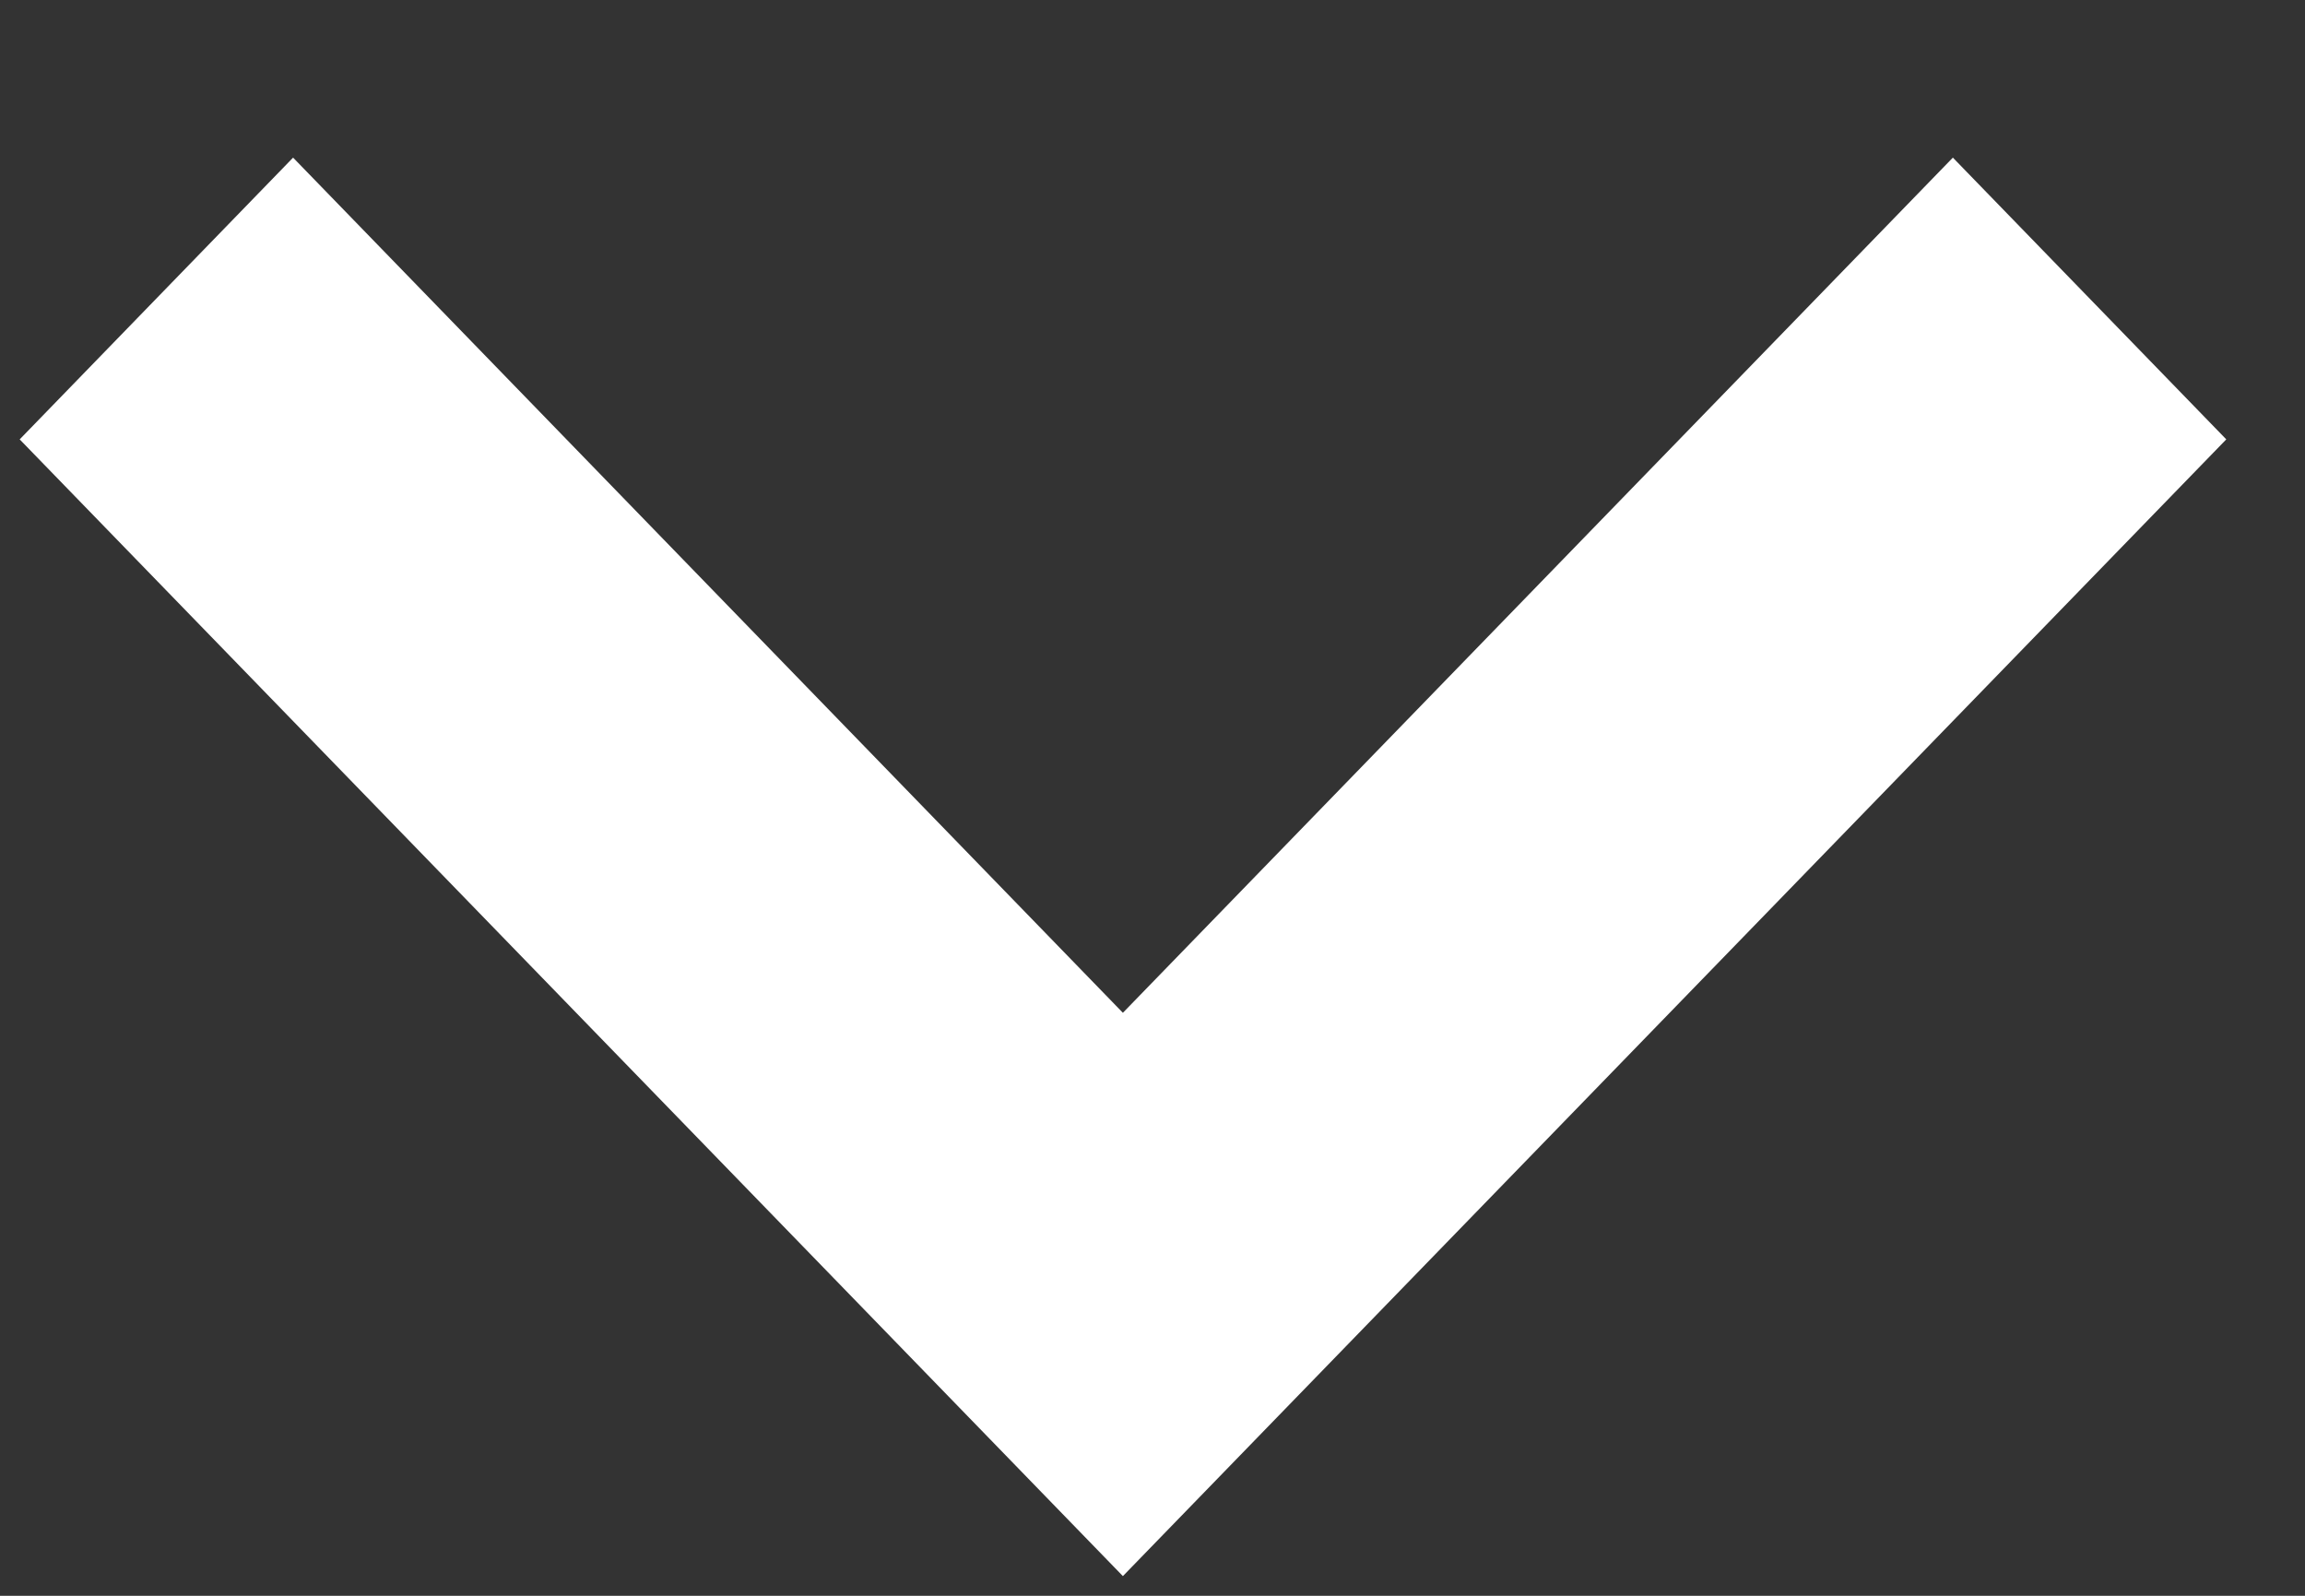 <svg width="13" height="9" viewBox="0 0 13 9" fill="none" xmlns="http://www.w3.org/2000/svg">
<rect x="0" y="0" width="13" height="9" fill="#333333" stroke="none"/>
<path fill-rule="evenodd" clip-rule="evenodd" d="M6.333 8.889L0.111 2.478L1.653 0.889L6.333 5.712L11.014 0.889L12.556 2.478L6.333 8.889Z" fill="white"/>
</svg>
